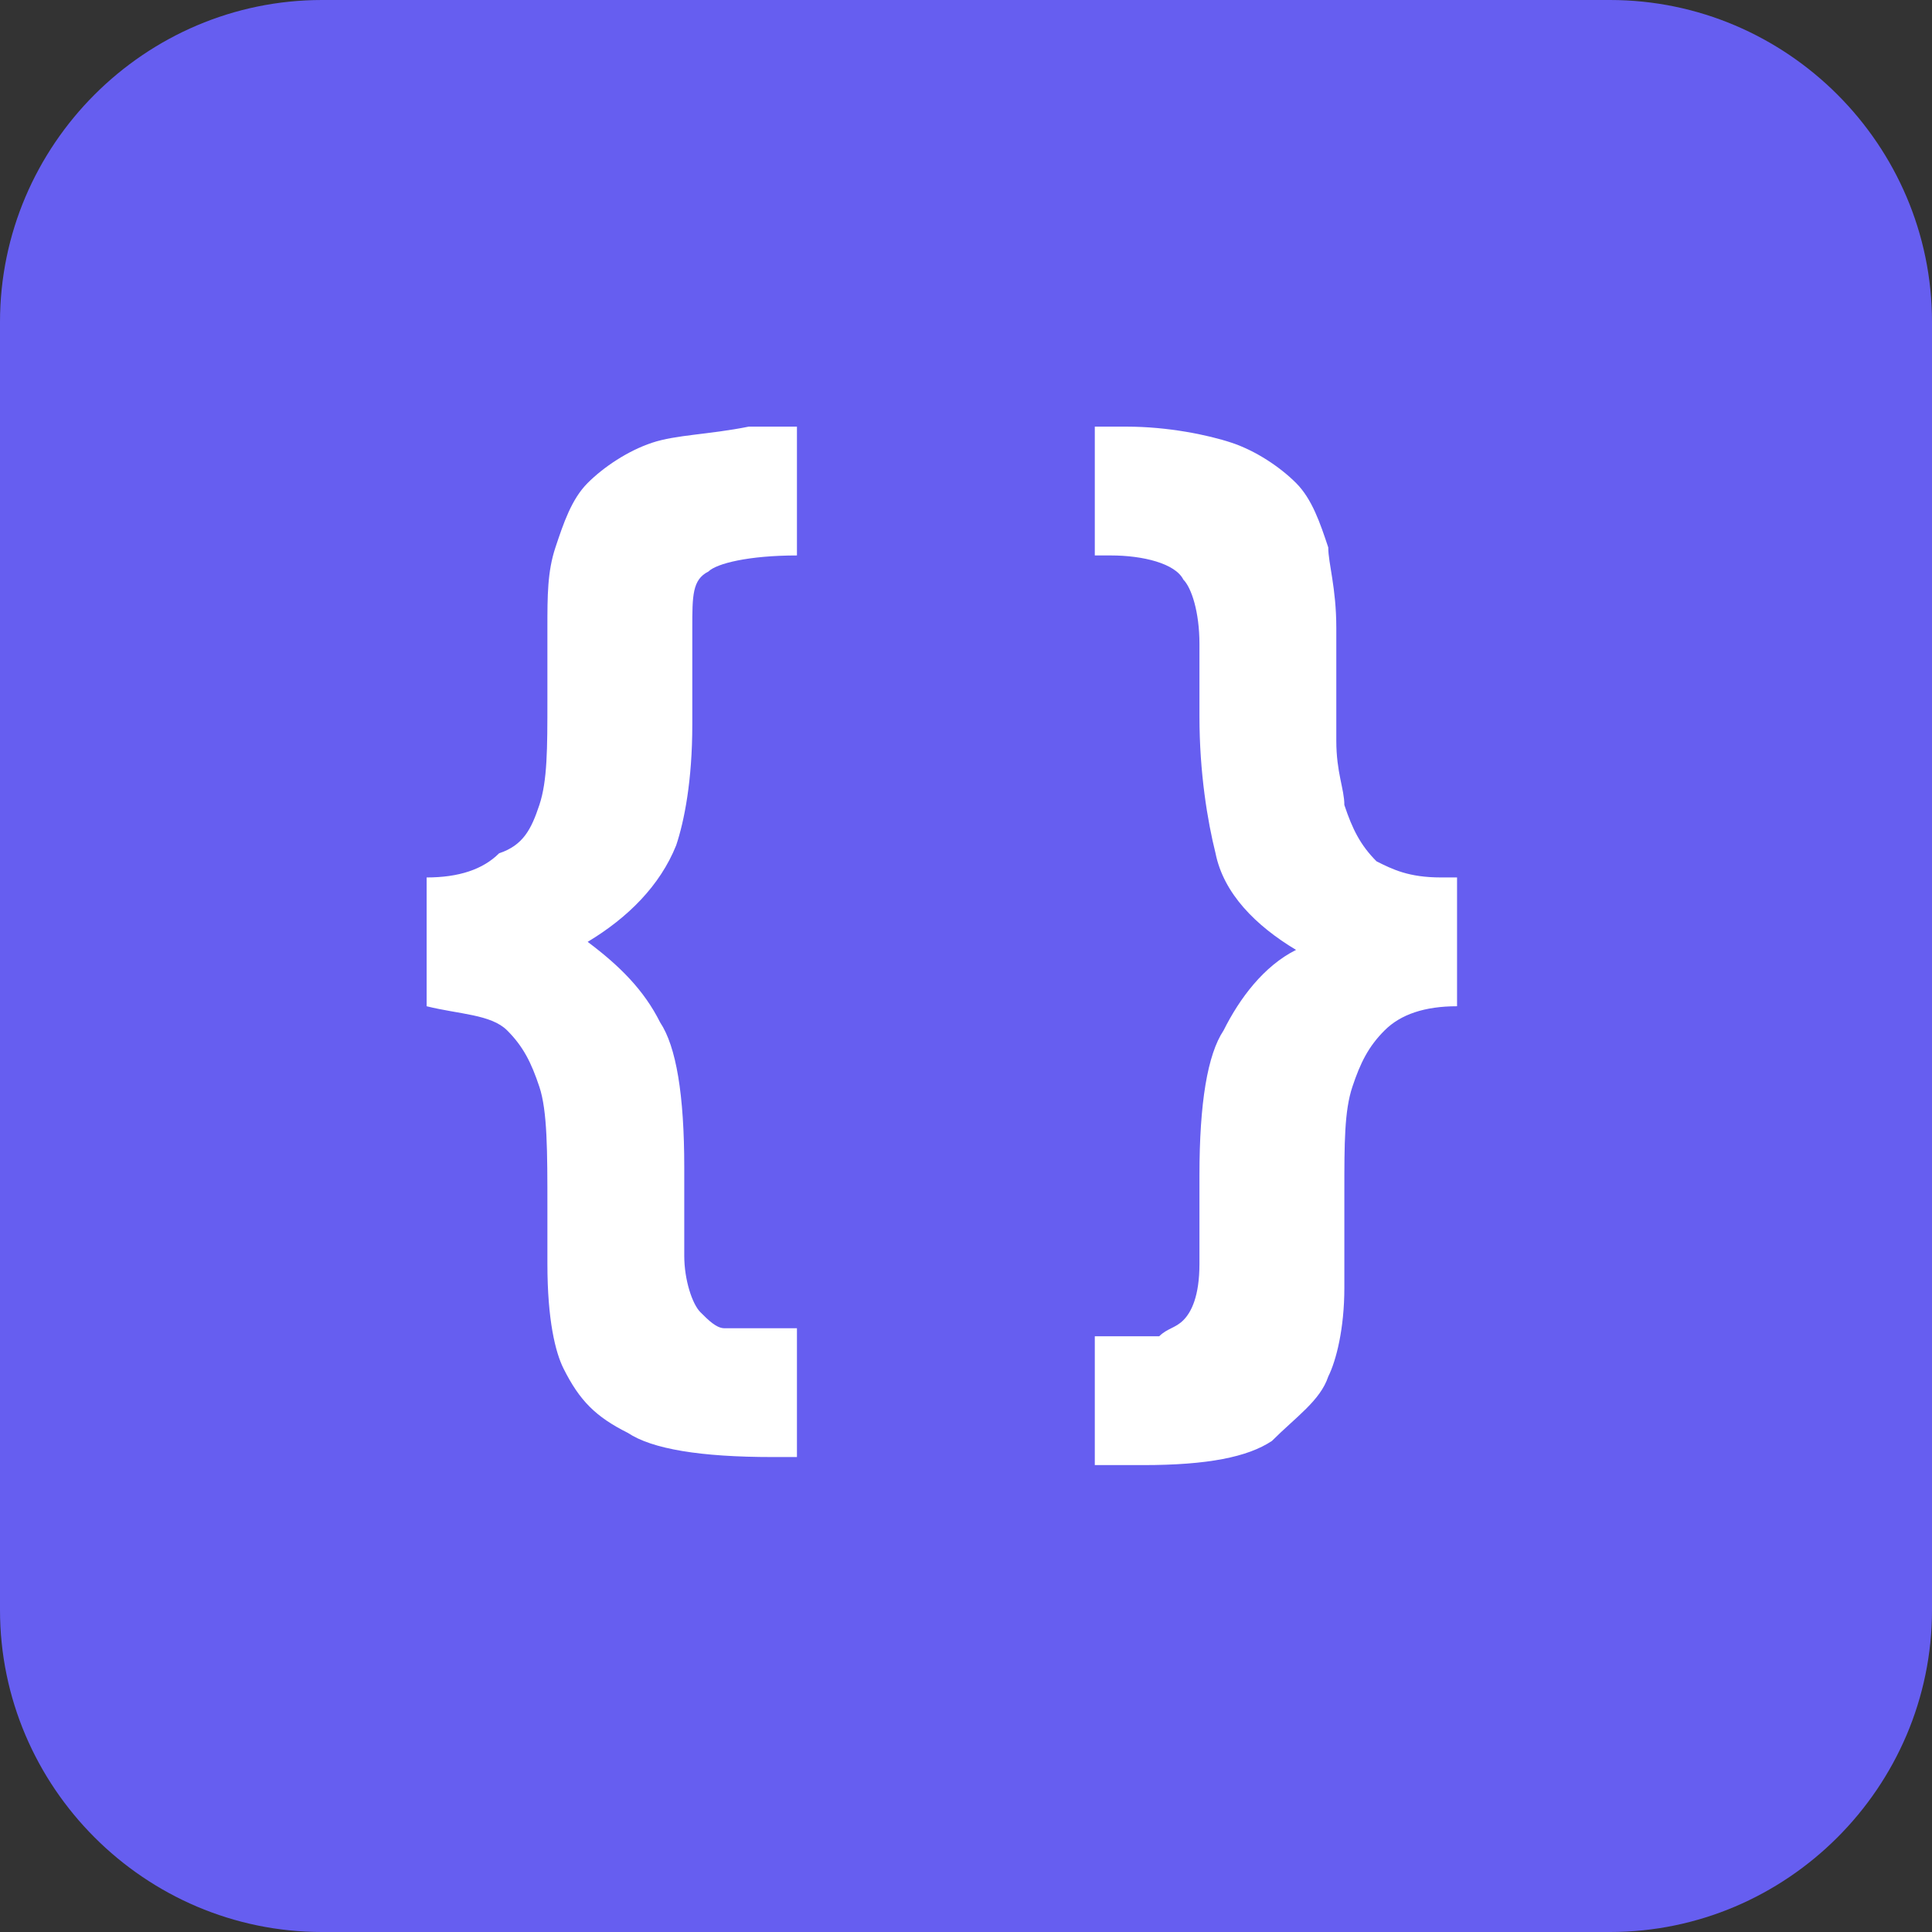 <?xml version="1.0" standalone="no"?><!DOCTYPE svg PUBLIC "-//W3C//DTD SVG 1.1//EN" "http://www.w3.org/Graphics/SVG/1.1/DTD/svg11.dtd"><svg class="icon" width="200px" height="200.00px" viewBox="0 0 1024 1024" version="1.1" xmlns="http://www.w3.org/2000/svg"><rect x="0" y="0" width="1024" height="1024" fill="#333333" stroke="none"/><path d="M170.667 0h682.667c93.867 0 170.667 76.8 170.667 170.667v682.667c0 93.867-76.8 170.667-170.667 170.667H170.667c-93.867 0-170.667-76.8-170.667-170.667V170.667c0-93.867 76.8-170.667 170.667-170.667z" fill="#665EF0" /><path d="M375.467 302.933c-8.533 4.267-8.533 12.8-8.533 29.867V384c0 29.867-4.267 51.2-8.533 64-8.533 21.333-25.6 38.4-46.933 51.2 17.067 12.8 29.867 25.6 38.4 42.667 8.533 12.8 12.8 38.4 12.8 76.8v46.933c0 12.8 4.267 25.6 8.533 29.867 4.267 4.267 8.533 8.533 12.8 8.533H422.4v68.267h-12.8c-38.4 0-64-4.267-76.8-12.8-17.067-8.533-25.6-17.067-34.133-34.133-4.267-8.533-8.533-25.6-8.533-55.467V640c0-29.867 0-51.2-4.267-64-4.267-12.8-8.533-21.333-17.067-29.867-8.533-8.533-25.6-8.533-42.667-12.8V465.067c17.067 0 29.867-4.267 38.4-12.8 12.8-4.267 17.067-12.8 21.333-25.6 4.267-12.8 4.267-29.867 4.267-55.467v-38.4c0-17.067 0-29.867 4.267-42.667 4.267-12.8 8.533-25.6 17.067-34.133 8.533-8.533 21.333-17.067 34.133-21.333 12.8-4.267 29.867-4.267 51.2-8.533h25.6v68.267c-25.6 0-42.667 4.267-46.933 8.533z m277.333-68.267c12.8 4.267 25.6 12.8 34.133 21.333 8.533 8.533 12.8 21.333 17.067 34.133 0 8.533 4.267 21.333 4.267 42.667v59.733c0 17.067 4.267 25.6 4.267 34.133 4.267 12.8 8.533 21.333 17.067 29.867 8.533 4.267 17.067 8.533 34.133 8.533h8.533v68.267c-17.067 0-29.867 4.267-38.4 12.8-8.533 8.533-12.8 17.067-17.067 29.867-4.267 12.8-4.267 29.867-4.267 55.467V682.667c0 21.333-4.267 38.4-8.533 46.933-4.267 12.8-17.067 21.333-29.867 34.133-12.8 8.533-34.133 12.8-68.267 12.8H580.267v-68.267h34.133c4.267-4.267 8.533-4.267 12.8-8.533 4.267-4.267 8.533-12.8 8.533-29.867v-46.933c0-38.4 4.267-64 12.8-76.8 8.533-17.067 21.333-34.133 38.4-42.667-21.333-12.8-38.4-29.867-42.667-51.2-4.267-17.067-8.533-42.667-8.533-72.533V341.333c0-17.067-4.267-29.867-8.533-34.133-4.267-8.533-21.333-12.8-38.4-12.8h-8.533V226.133h17.067c21.333 0 42.667 4.267 55.467 8.533z" fill="#FFFFFF" /></svg>